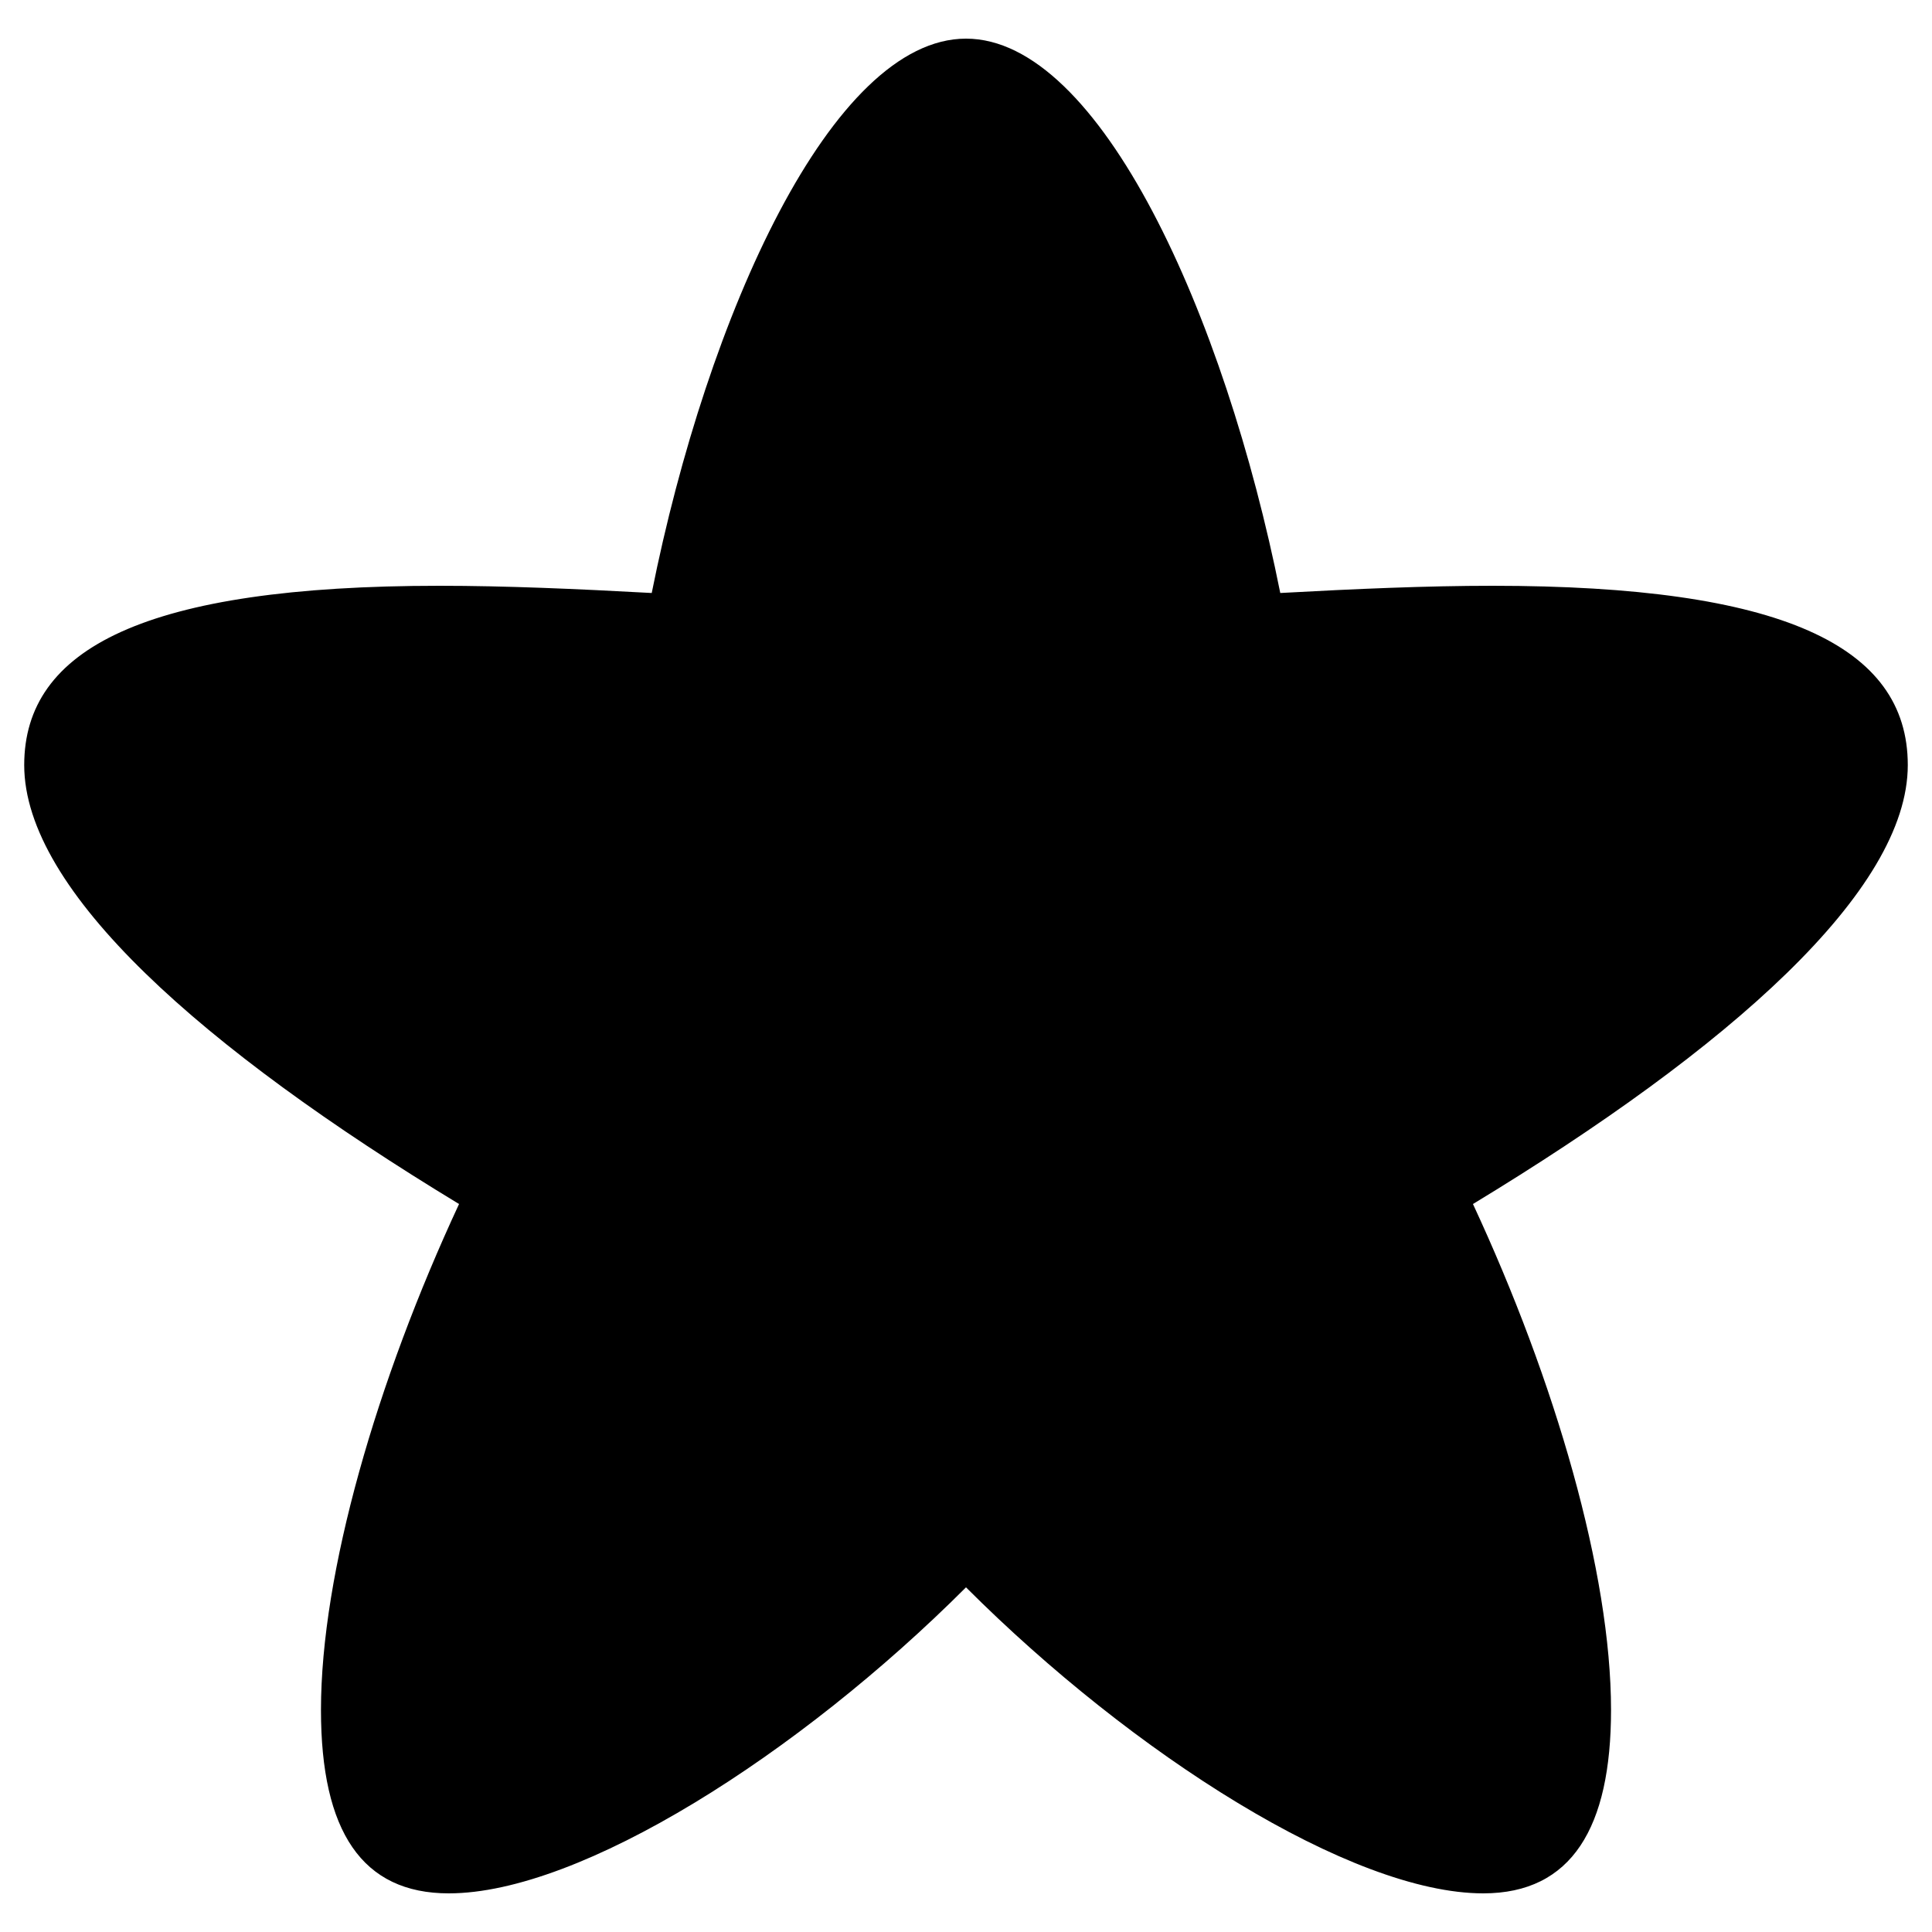 ﻿<?xml version="1.0" encoding="utf-8"?>
<svg version="1.1" xmlns:xlink="http://www.w3.org/1999/xlink" width="30px" height="30px" xmlns="http://www.w3.org/2000/svg">
  <defs>
    <pattern id="BGPattern" patternUnits="userSpaceOnUse" alignment="0 0" imageRepeat="None" />
    <mask fill="white" id="Clip570">
      <path d="M 23.176 9.096  C 27.656 9.096  29.624 10.024  29.624 11.88  C 29.624 13.832  26.856 16.28  22.872 18.696  C 24.152 21.448  25.016 24.424  25.016 26.552  C 25.016 28.376  24.408 29.4  23.032 29.4  C 20.984 29.4  17.592 27.24  15 24.648  C 12.408 27.24  9.016 29.4  6.968 29.4  C 5.624 29.4  4.984 28.44  4.984 26.552  C 4.984 24.424  5.848 21.448  7.128 18.696  C 3.144 16.28  0.376 13.832  0.376 11.88  C 0.376 10.072  2.248 9.096  6.824 9.096  C 7.848 9.096  8.952 9.144  10.12 9.208  C 10.984 4.888  12.92 0.6  15 0.6  C 17.08 0.6  19.016 4.888  19.88 9.208  C 21.048 9.144  22.152 9.096  23.176 9.096  Z " fill-rule="evenodd" />
    </mask>
  </defs>
  <g>
    <path d="M 23.176 9.096  C 27.656 9.096  29.624 10.024  29.624 11.88  C 29.624 13.832  26.856 16.28  22.872 18.696  C 24.152 21.448  25.016 24.424  25.016 26.552  C 25.016 28.376  24.408 29.4  23.032 29.4  C 20.984 29.4  17.592 27.24  15 24.648  C 12.408 27.24  9.016 29.4  6.968 29.4  C 5.624 29.4  4.984 28.44  4.984 26.552  C 4.984 24.424  5.848 21.448  7.128 18.696  C 3.144 16.28  0.376 13.832  0.376 11.88  C 0.376 10.072  2.248 9.096  6.824 9.096  C 7.848 9.096  8.952 9.144  10.12 9.208  C 10.984 4.888  12.92 0.6  15 0.6  C 17.08 0.6  19.016 4.888  19.88 9.208  C 21.048 9.144  22.152 9.096  23.176 9.096  Z " fill-rule="nonzero" fill="rgba(0, 0, 0, 1)" stroke="none" class="fill" />
    <path d="M 23.176 9.096  C 27.656 9.096  29.624 10.024  29.624 11.88  C 29.624 13.832  26.856 16.28  22.872 18.696  C 24.152 21.448  25.016 24.424  25.016 26.552  C 25.016 28.376  24.408 29.4  23.032 29.4  C 20.984 29.4  17.592 27.24  15 24.648  C 12.408 27.24  9.016 29.4  6.968 29.4  C 5.624 29.4  4.984 28.44  4.984 26.552  C 4.984 24.424  5.848 21.448  7.128 18.696  C 3.144 16.28  0.376 13.832  0.376 11.88  C 0.376 10.072  2.248 9.096  6.824 9.096  C 7.848 9.096  8.952 9.144  10.12 9.208  C 10.984 4.888  12.92 0.6  15 0.6  C 17.08 0.6  19.016 4.888  19.88 9.208  C 21.048 9.144  22.152 9.096  23.176 9.096  Z " stroke-width="0" stroke-dasharray="0" stroke="rgba(255, 255, 255, 0)" fill="none" class="stroke" mask="url(#Clip570)" />
  </g>
</svg>